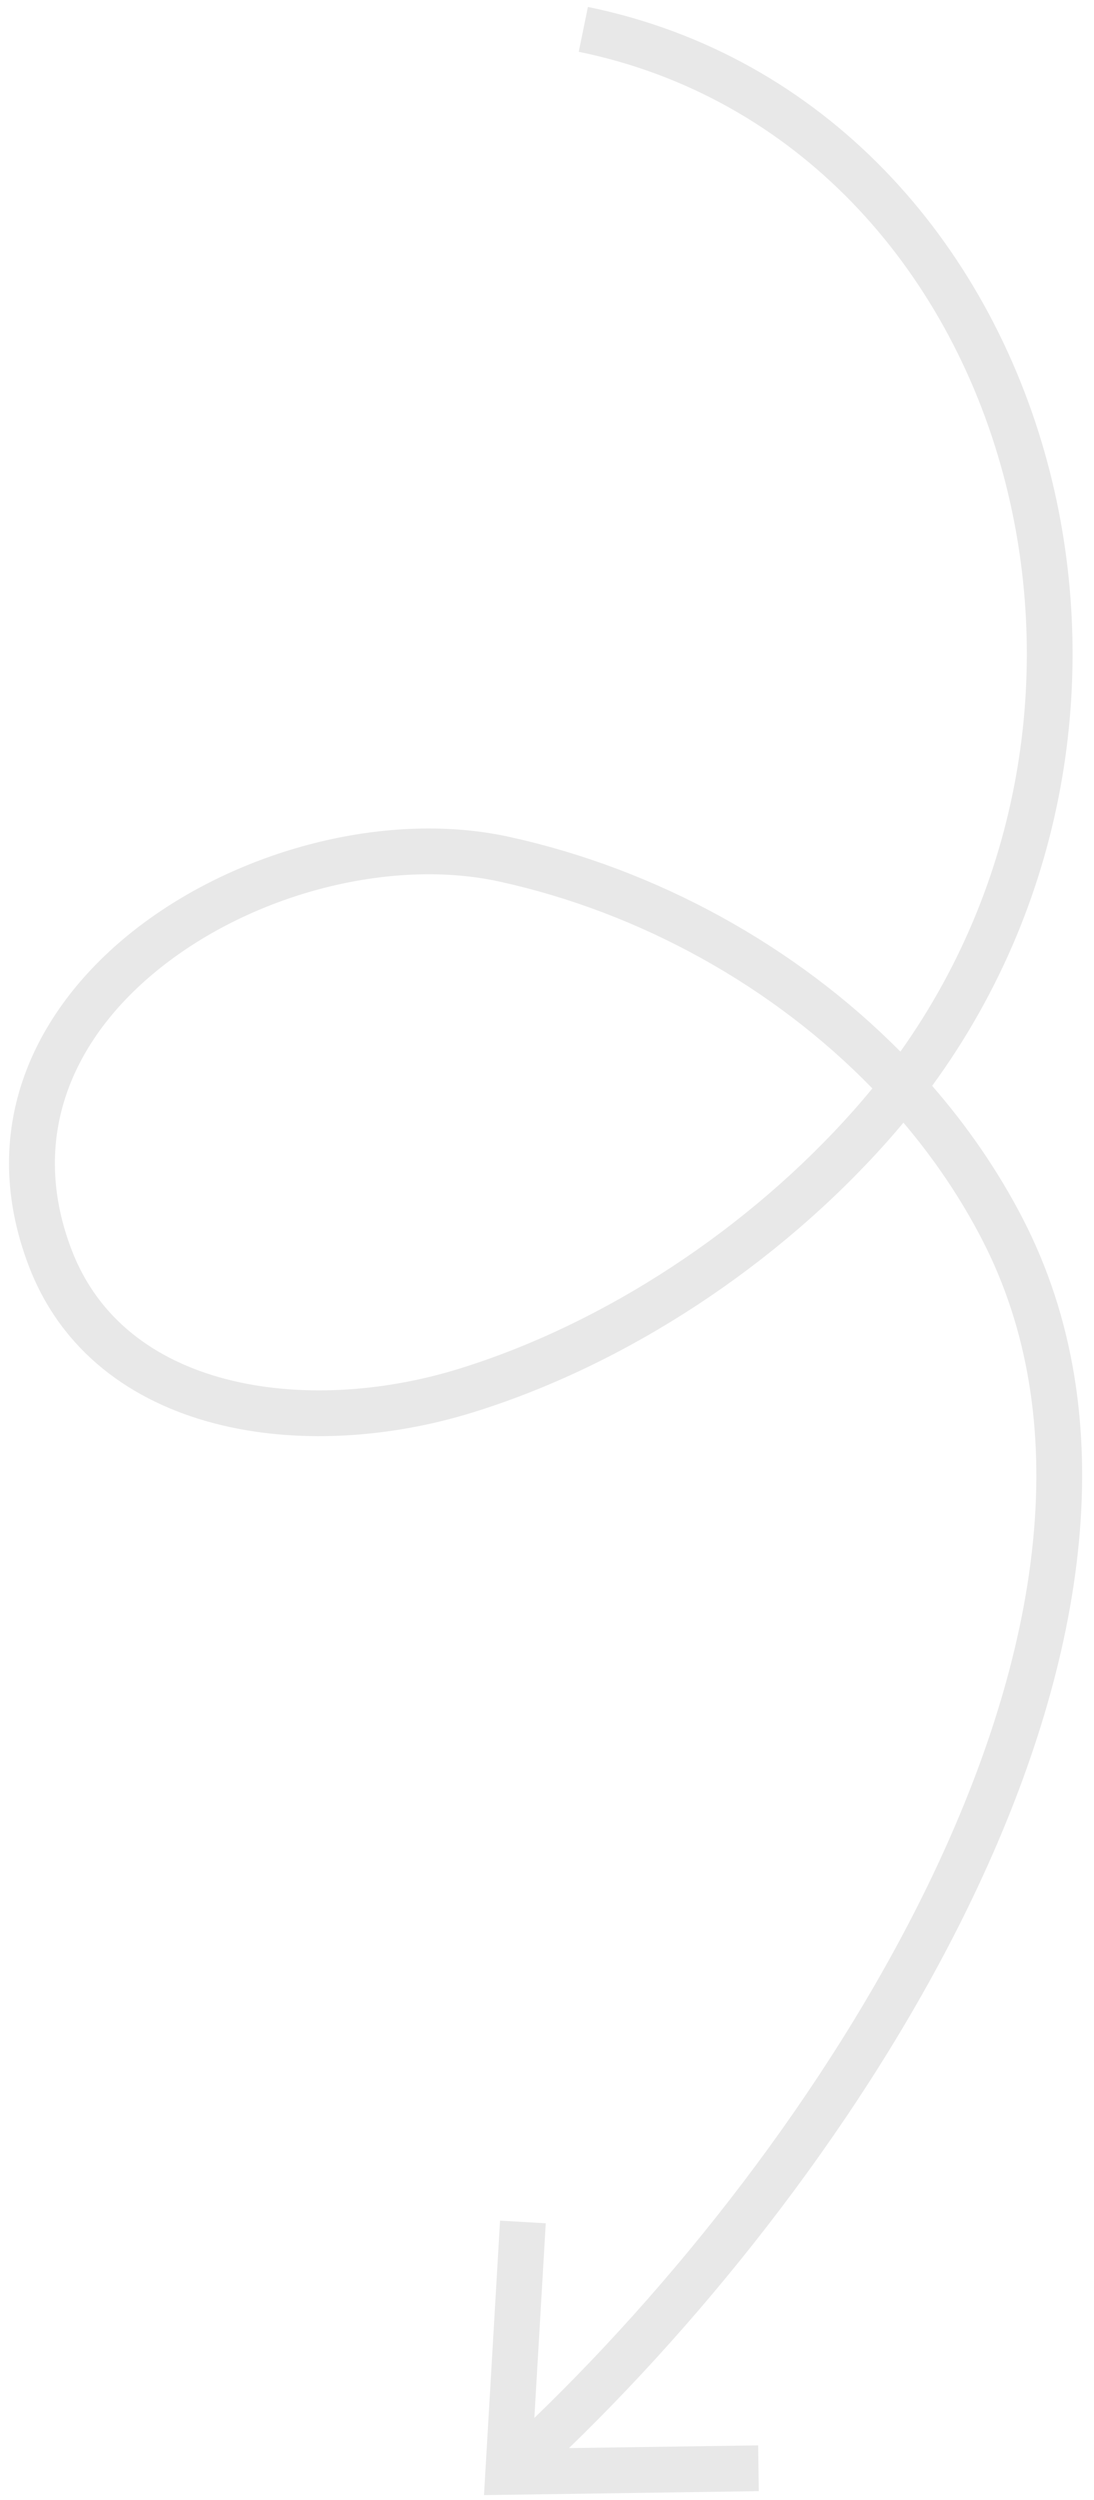 <svg width="88" height="201" viewBox="0 0 88 201" fill="none" xmlns="http://www.w3.org/2000/svg">
<path fill-rule="evenodd" clip-rule="evenodd" d="M46.553 4.164C64.019 7.739 76.201 21.428 80.695 38.123C84.727 53.099 82.519 70.35 72.426 84.547C63.992 76.028 52.823 69.885 40.984 67.286L40.984 67.286C31.372 65.176 19.699 68.122 11.444 74.289C3.119 80.508 -2.059 90.313 2.313 101.773L2.313 101.773C4.956 108.701 10.641 112.706 17.221 114.429C23.762 116.141 31.287 115.642 38.024 113.557C50.464 109.707 62.584 101.667 71.397 91.74C71.832 91.251 72.257 90.757 72.671 90.258C75.132 93.161 77.261 96.301 78.983 99.629L78.983 99.629C86.536 114.227 83.664 132.308 75.366 150.04C67.588 166.661 55.197 182.618 42.983 194.393L43.9 178.745L40.224 178.532L38.932 200.599L61.035 200.282L60.986 196.6L45.768 196.819C58.174 184.809 70.749 168.592 78.7 151.6C87.187 133.465 90.584 114.042 82.253 97.938C80.283 94.131 77.826 90.566 74.981 87.297C86.132 72.034 88.605 53.345 84.25 37.167C79.463 19.386 66.365 4.462 47.291 0.558L46.553 4.164ZM40.195 70.881C51.557 73.376 62.223 79.327 70.17 87.505C69.677 88.109 69.169 88.706 68.645 89.296L70.021 90.518L68.645 89.296C60.249 98.752 48.693 106.401 36.935 110.041L36.935 110.041C30.721 111.965 23.907 112.374 18.154 110.868C12.44 109.372 7.877 106.031 5.752 100.461C2.138 90.987 6.21 82.793 13.646 77.238C21.152 71.631 31.75 69.027 40.195 70.881Z" fill="#E8E8E8"/>
</svg>
